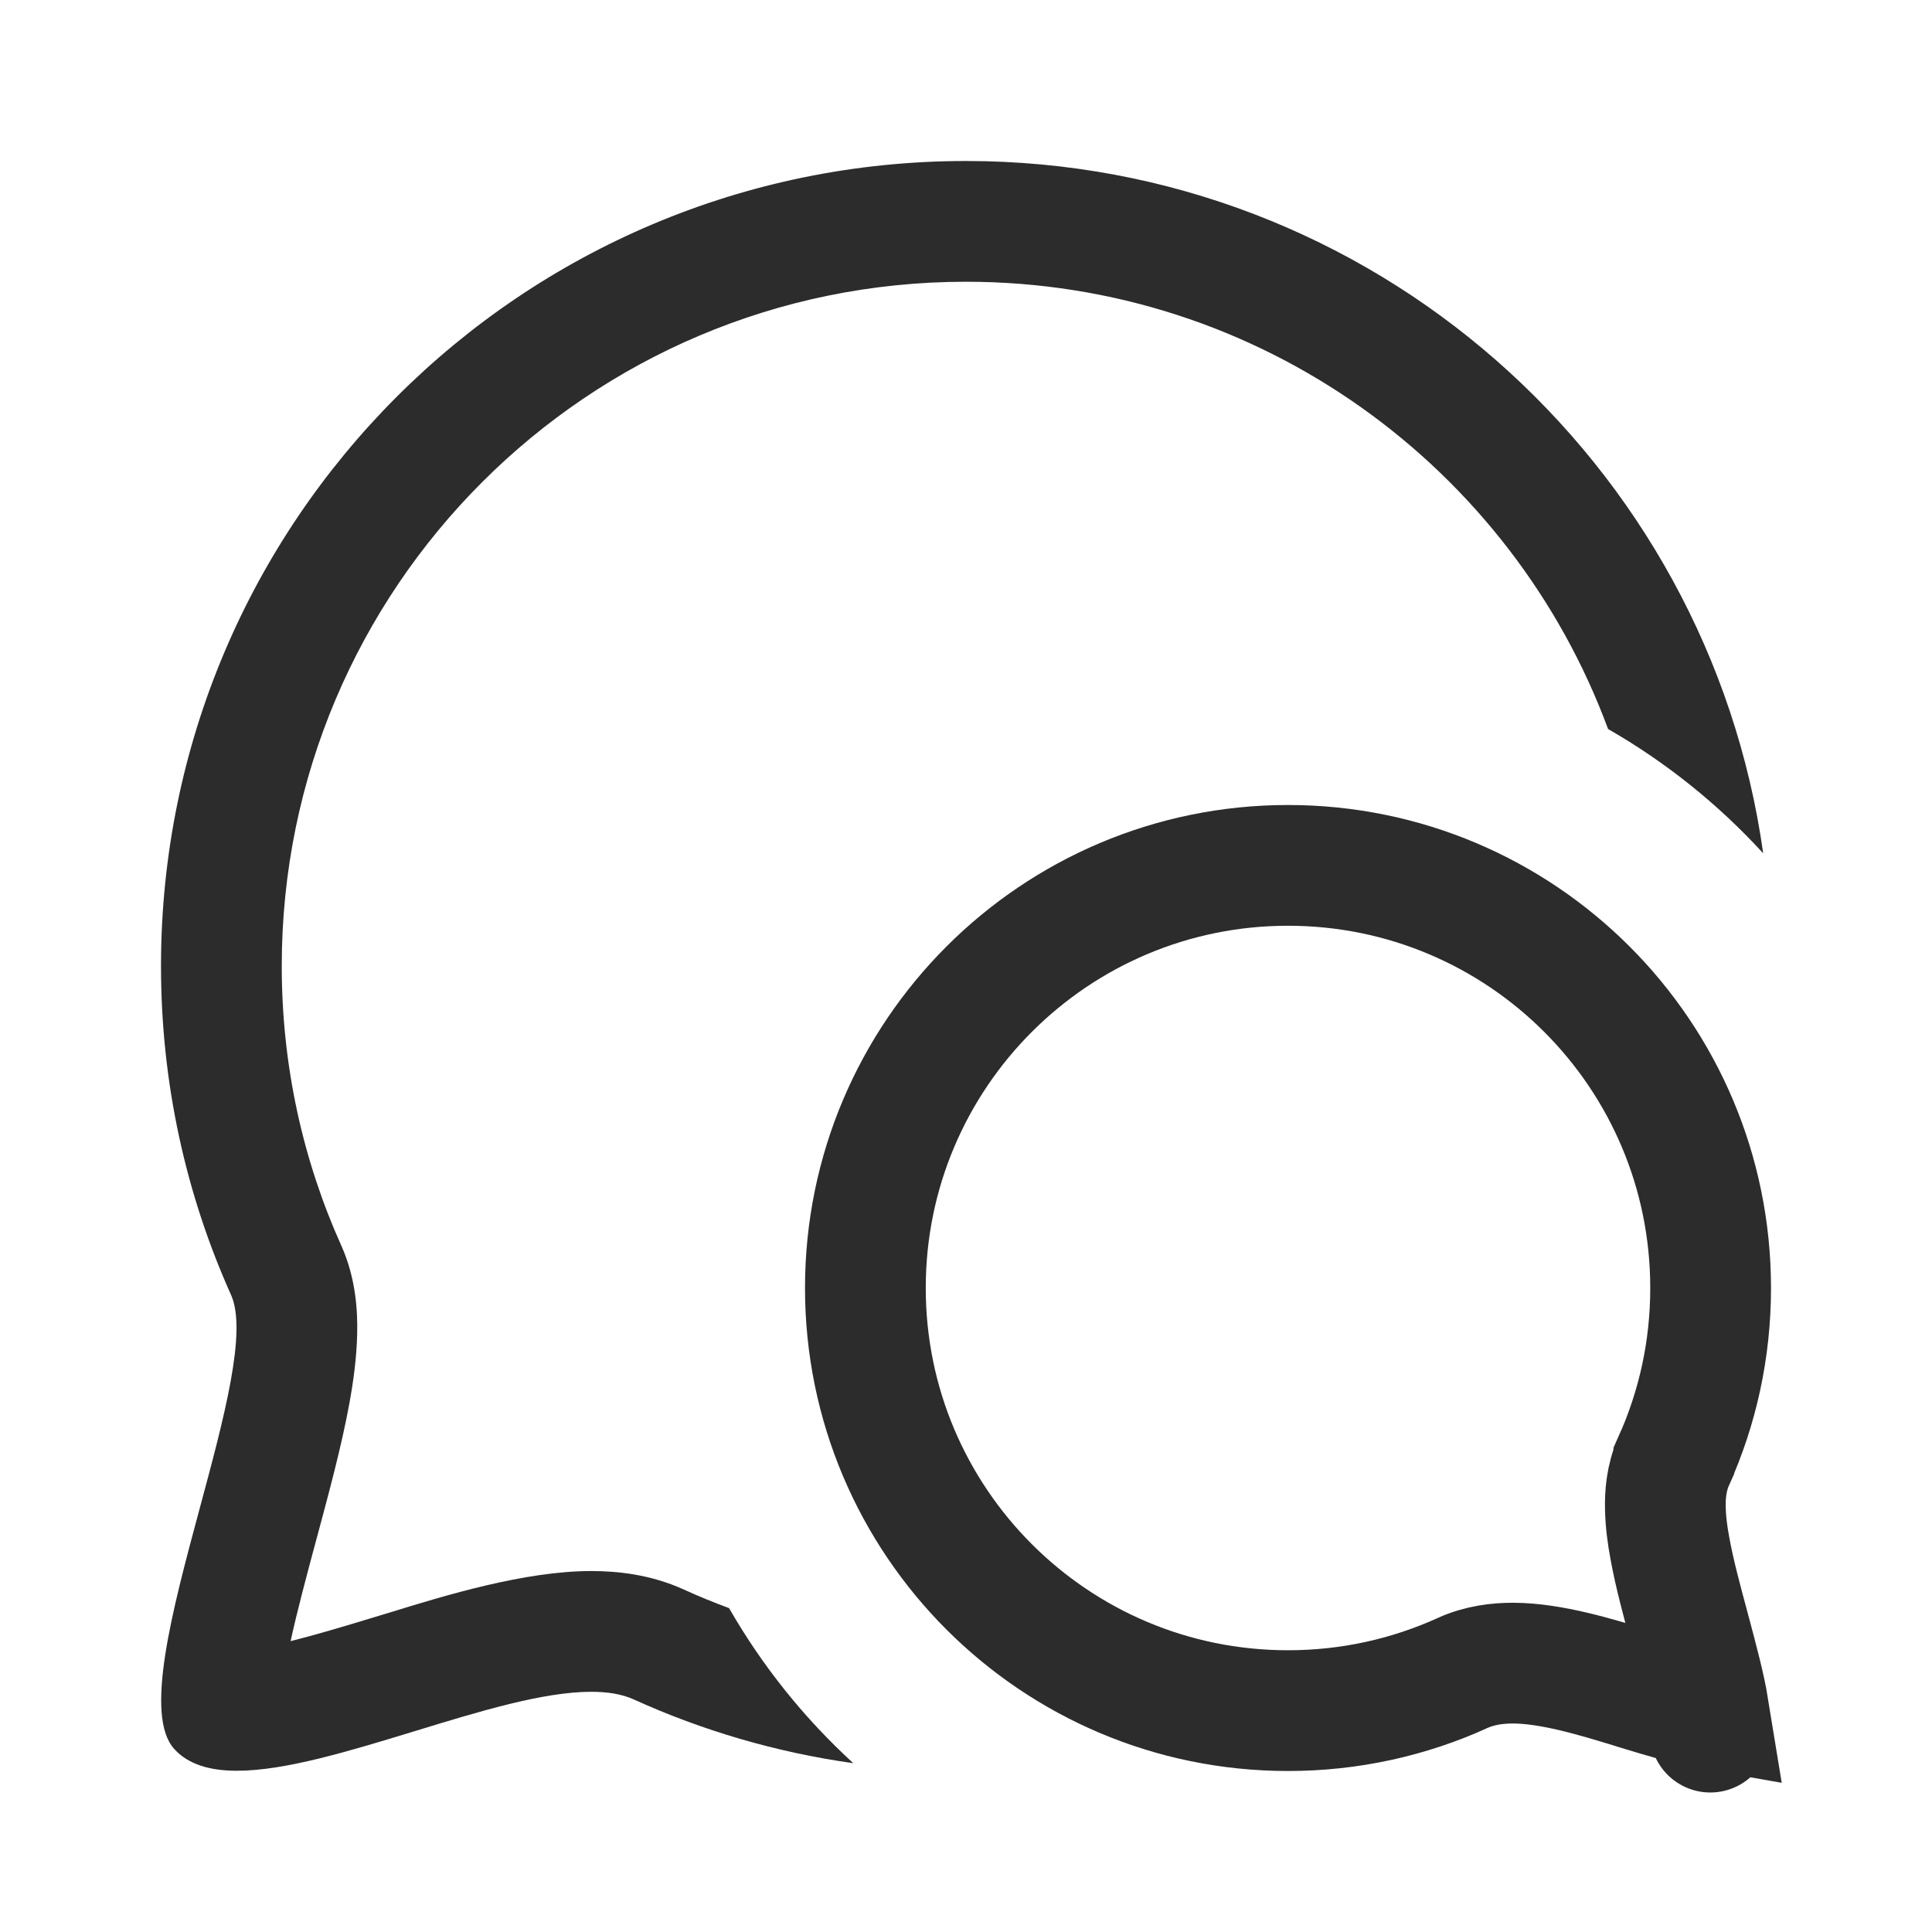 <svg width="24" height="24" viewBox="0 0 24 24" fill="none" xmlns="http://www.w3.org/2000/svg">
<path fill-rule="evenodd" clip-rule="evenodd" d="M8.493 19.745L8.491 19.744C8.082 19.559 7.674 19.516 7.344 19.516C6.518 19.516 5.533 19.818 4.829 20.035L4.713 20.07C4.265 20.207 3.902 20.314 3.61 20.387C3.689 20.023 3.802 19.6 3.93 19.123L3.94 19.087C4.082 18.559 4.244 17.961 4.34 17.434C4.39 17.161 4.431 16.861 4.437 16.566C4.443 16.296 4.424 15.885 4.241 15.476L4.24 15.474C3.764 14.415 3.5 13.242 3.5 12C3.5 7.305 7.305 3.5 12 3.5C15.658 3.5 18.778 5.812 19.976 9.056C20.696 9.469 21.346 9.991 21.903 10.6C21.221 5.739 17.045 2 12 2C6.476 2 2 6.476 2 12C2 13.457 2.31 14.839 2.871 16.088C3.073 16.54 2.781 17.624 2.482 18.733C2.139 20.007 1.787 21.314 2.166 21.728C2.339 21.919 2.61 21.997 2.942 21.997C3.545 21.997 4.349 21.75 5.152 21.505C5.952 21.26 6.749 21.016 7.344 21.016C7.548 21.016 7.725 21.044 7.873 21.111C8.725 21.498 9.641 21.768 10.6 21.903C9.991 21.346 9.47 20.697 9.057 19.977C8.865 19.906 8.677 19.829 8.493 19.745ZM3.503 21.153L3.503 21.15C3.505 21.168 3.504 21.17 3.503 21.153Z" fill="#2C2C2C"/>
<path d="M18.166 20.784L18.167 20.783C18.386 20.684 18.608 20.66 18.794 20.66C19.266 20.66 19.836 20.835 20.265 20.966C20.287 20.973 20.308 20.979 20.328 20.986C20.712 21.103 21.006 21.189 21.224 21.227C21.18 20.956 21.09 20.62 20.987 20.235L20.982 20.216C20.896 19.897 20.8 19.544 20.744 19.233C20.714 19.074 20.691 18.902 20.688 18.737C20.684 18.584 20.696 18.363 20.793 18.147L20.793 18.146C21.087 17.491 21.25 16.767 21.25 16C21.25 13.1 18.9 10.75 16 10.75C13.102 10.75 10.75 13.1 10.75 16C10.75 18.9 13.1 21.25 16 21.25C16.774 21.25 17.506 21.083 18.166 20.784ZM21.246 21.517C21.246 21.518 21.247 21.515 21.247 21.509C21.246 21.514 21.246 21.517 21.246 21.517Z" stroke="#2C2C2C" stroke-width="1.5"/>
</svg>
